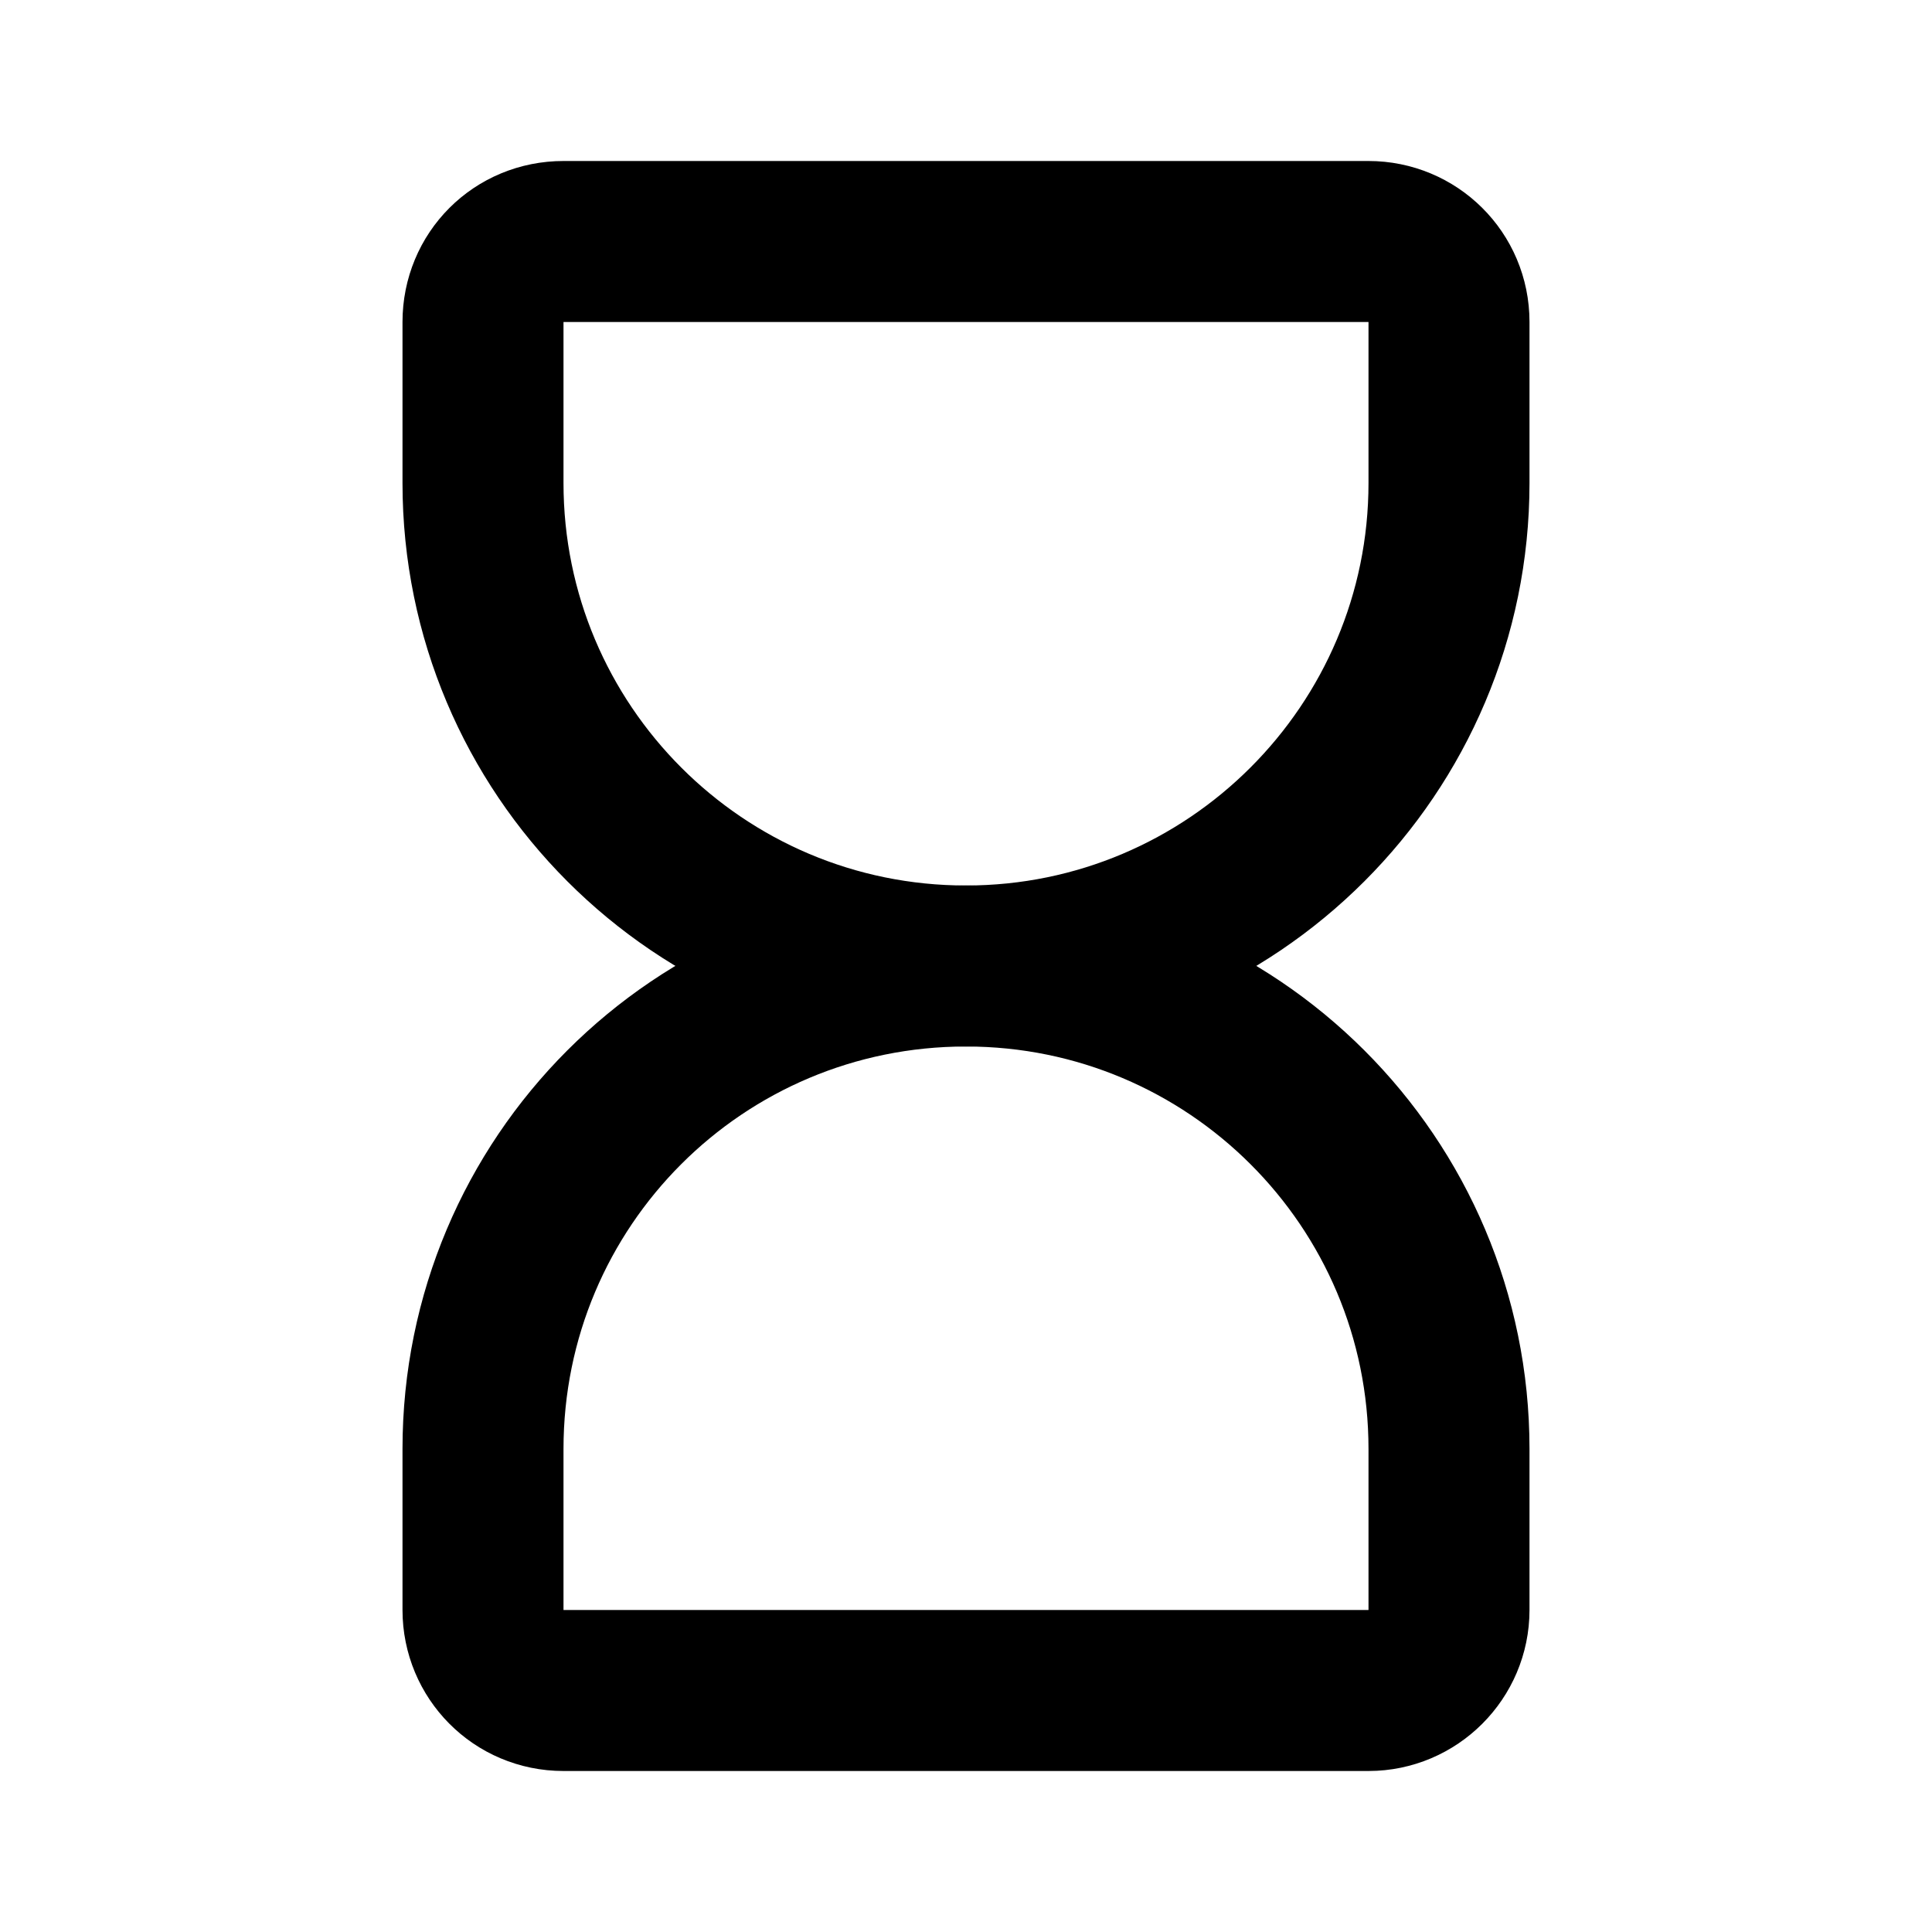 <svg viewBox="0 0 24 24" xmlns="http://www.w3.org/2000/svg"><g fill="none"><path d="M0 0h24v24H0Z"/><g stroke-linecap="round" stroke-width="2" stroke="#000" fill="none" stroke-linejoin="round"><path d="M6 20v-2 0c0-3.32 2.68-6 6-6 3.31 0 6 2.68 6 6v2 0c0 .55-.45 1-1 1H7v0c-.56 0-1-.45-1-1Z"/><path d="M6 4v2 0c0 3.31 2.68 6 6 6 3.31 0 6-2.69 6-6V4v0c0-.56-.45-1-1-1H7v0c-.56 0-1 .44-1 1Z"/></g></g></svg>